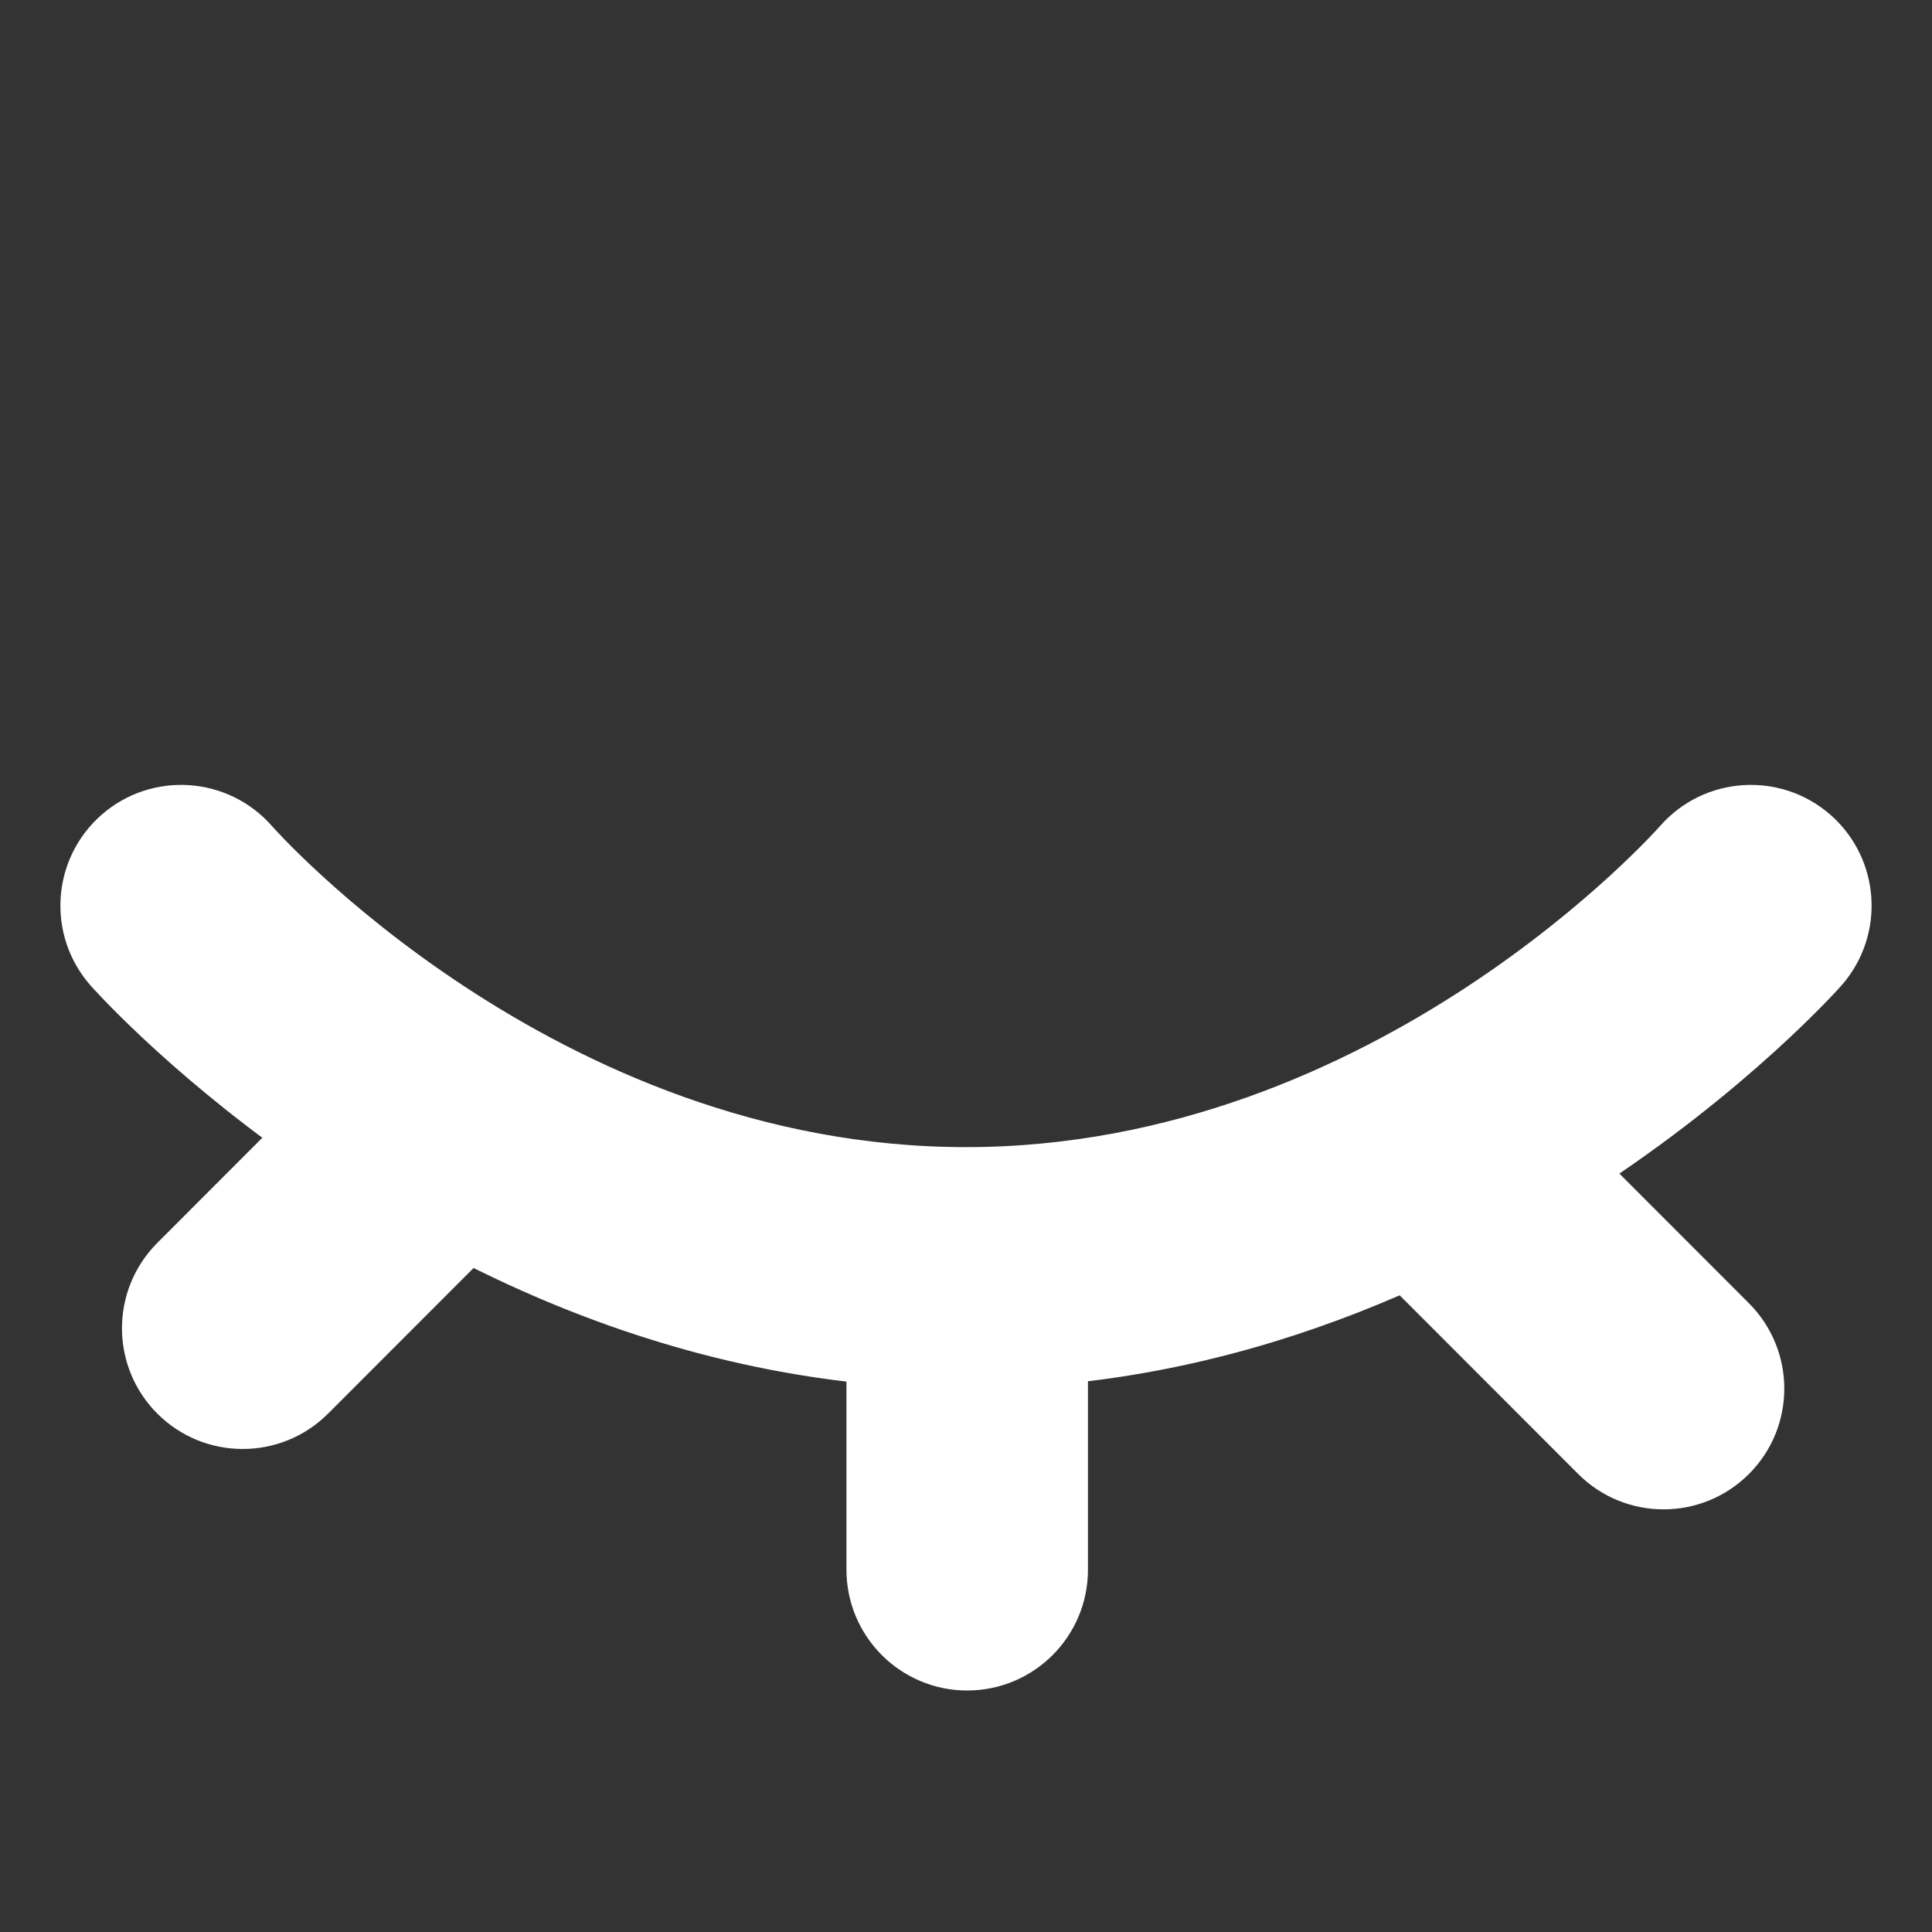 <!DOCTYPE svg PUBLIC "-//W3C//DTD SVG 1.1//EN" "http://www.w3.org/Graphics/SVG/1.1/DTD/svg11.dtd">
<!-- Uploaded to: SVG Repo, www.svgrepo.com, Transformed by: SVG Repo Mixer Tools -->
<svg fill="#ffffff" width="800px" height="800px" viewBox="0 0 32 32" style="fill-rule:evenodd;clip-rule:evenodd;stroke-linejoin:round;stroke-miterlimit:2;" version="1.1" xml:space="preserve" xmlns="http://www.w3.org/2000/svg" xmlns:serif="http://www.serif.com/" xmlns:xlink="http://www.w3.org/1999/xlink" stroke="#ffffff">
<rect x="0" y="0" width="32" height="32" fill="#333333" stroke="none"/>
<g id="SVGRepo_bgCarrier" stroke-width="0"/>
<g id="SVGRepo_tracerCarrier" stroke-linecap="round" stroke-linejoin="round"/>
<g id="SVGRepo_iconCarrier">
<path d="M5.112,18.784l-2.153,2.156c-0.585,0.586 -0.585,1.536 0.001,2.121c0.586,0.585 1.536,0.585 2.121,-0.001l2.666,-2.668c1.898,0.983 4.19,1.806 6.773,2.041l0,3.567c0,0.828 0.672,1.5 1.5,1.5c0.828,-0 1.5,-0.672 1.5,-1.5l0,-3.571c2.147,-0.201 4.091,-0.806 5.774,-1.571l3.199,3.202c0.585,0.586 1.535,0.586 2.121,0.001c0.586,-0.585 0.586,-1.535 0.001,-2.121l-2.579,-2.581c2.59,-1.665 4.091,-3.369 4.091,-3.369c0.546,-0.622 0.485,-1.57 -0.137,-2.117c-0.622,-0.546 -1.57,-0.485 -2.117,0.137c0,-0 -4.814,5.49 -11.873,5.49c-7.059,0 -11.873,-5.49 -11.873,-5.49c-0.547,-0.622 -1.495,-0.683 -2.117,-0.137c-0.622,0.547 -0.683,1.495 -0.137,2.117c0,0 1.175,1.334 3.239,2.794Z"/>
<g id="Icon"/>
</g>
</svg>